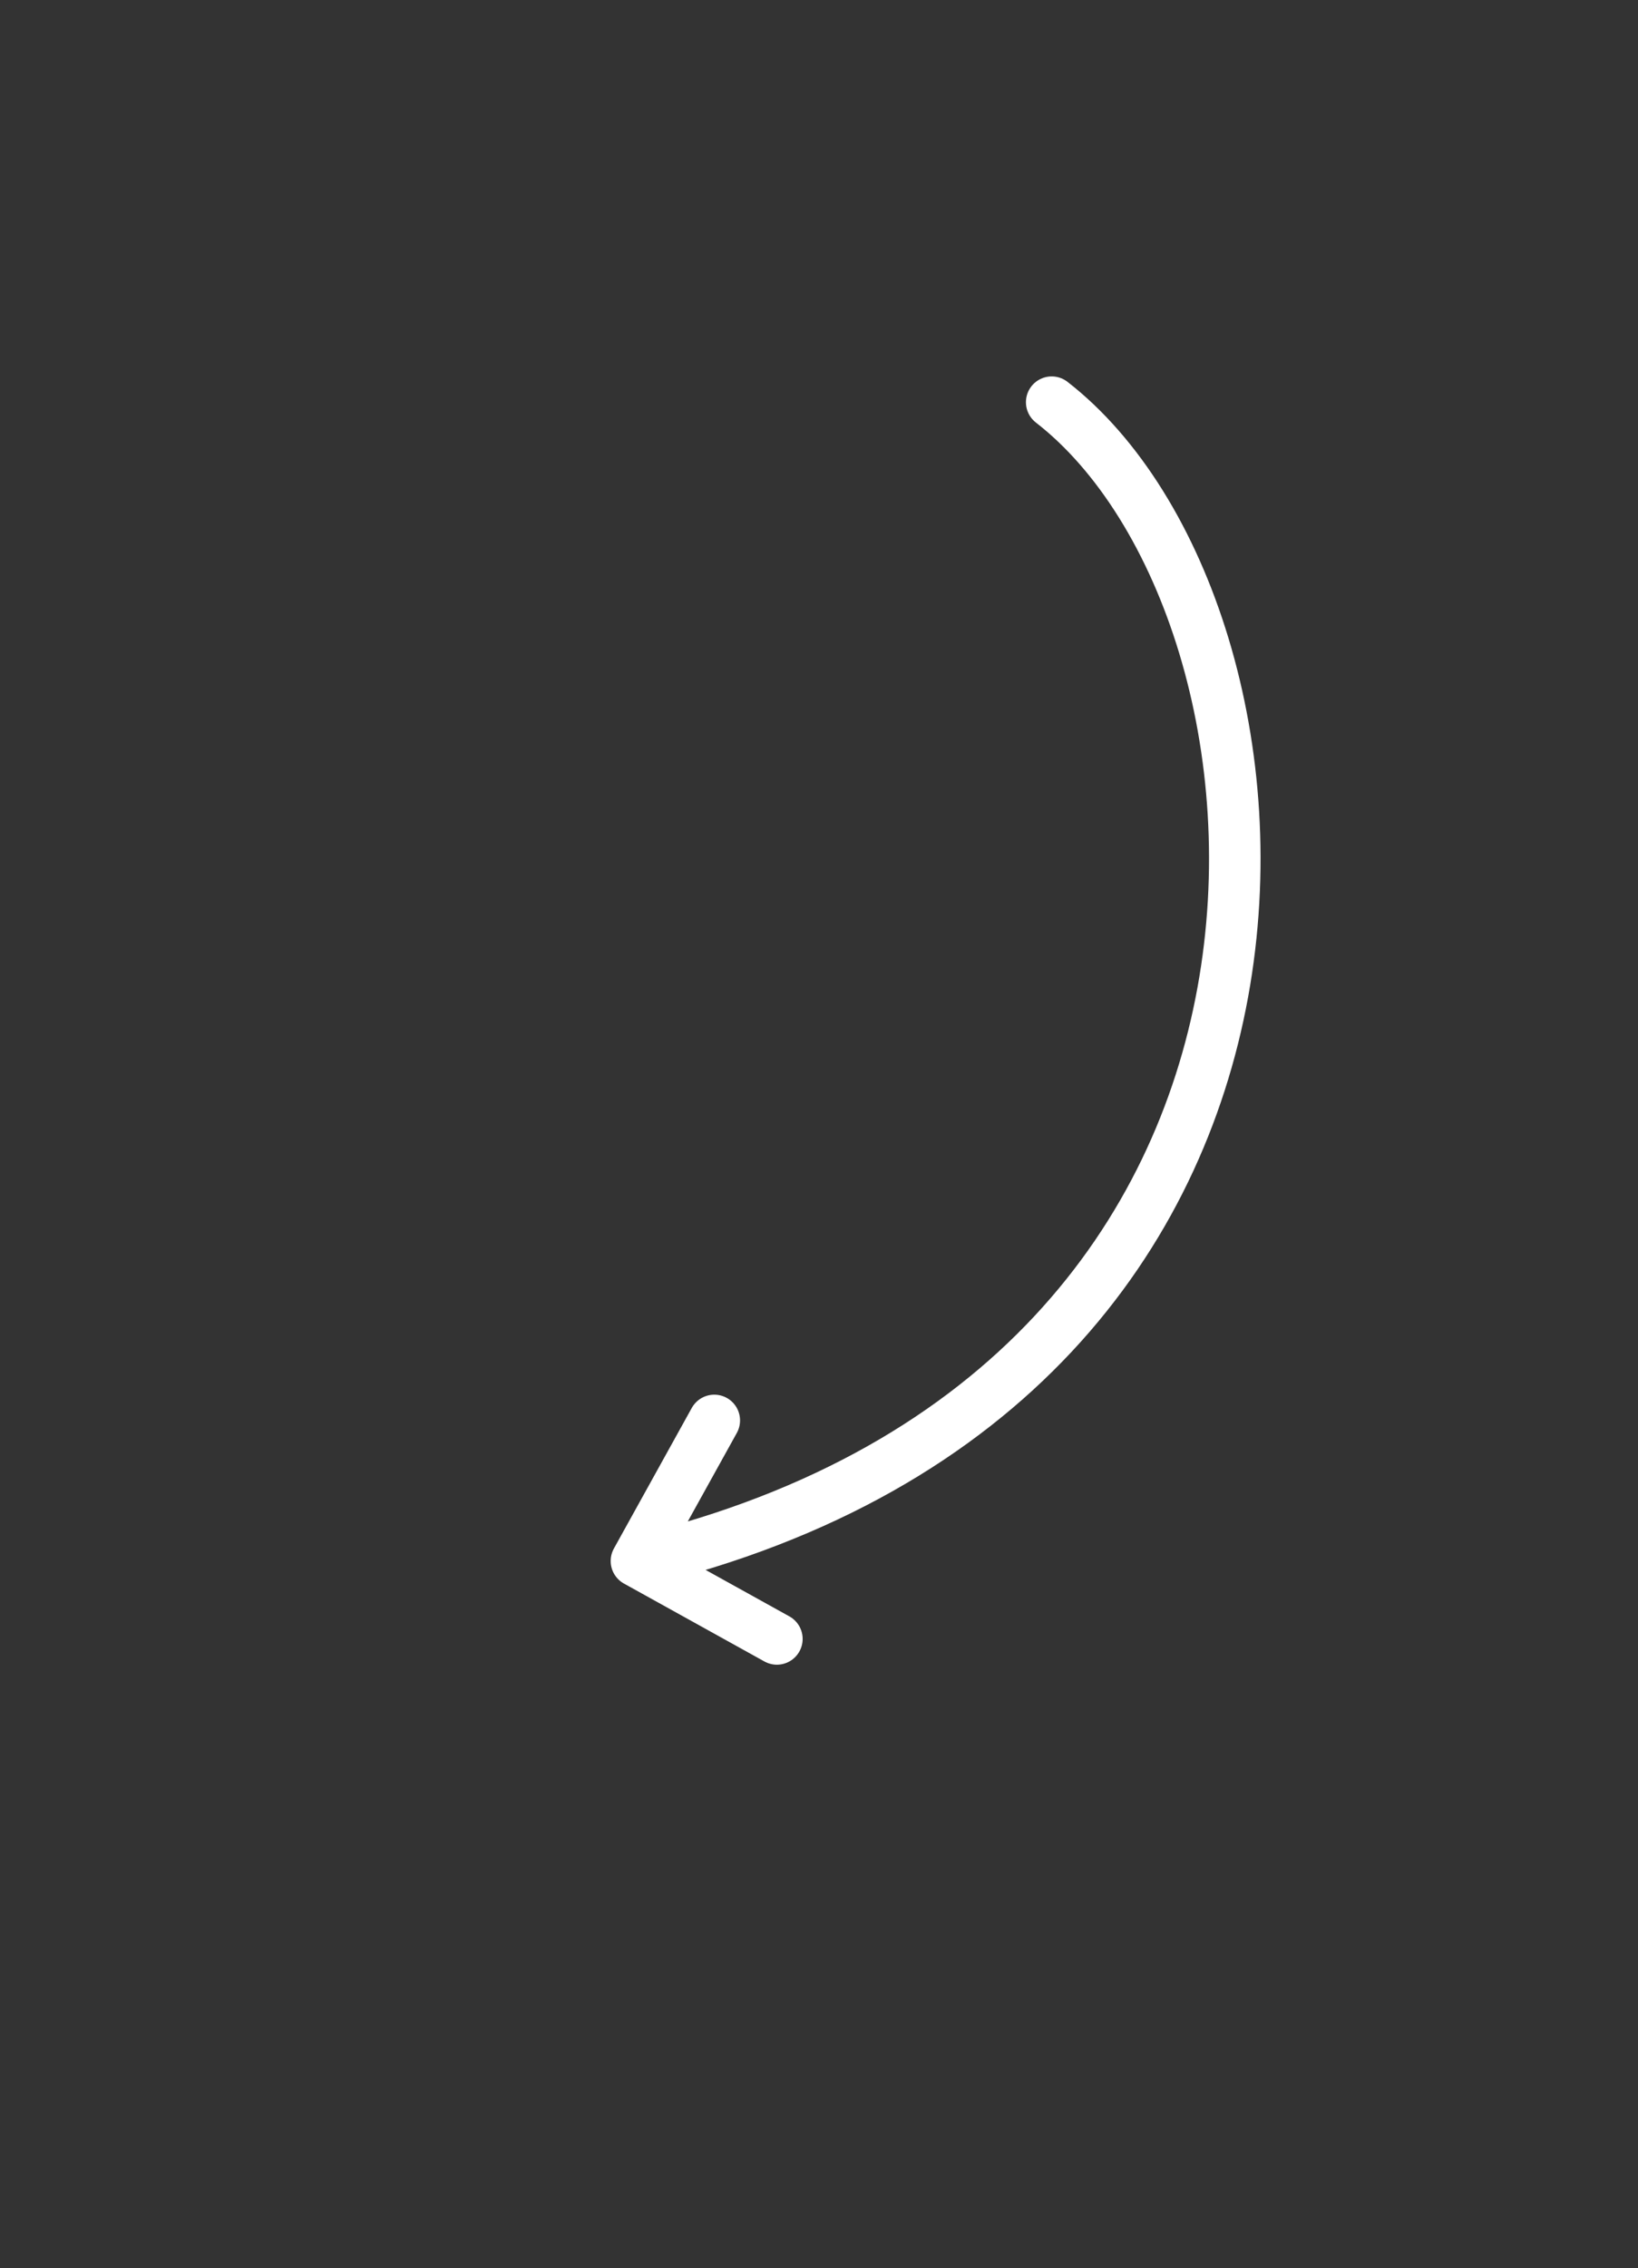<svg xmlns="http://www.w3.org/2000/svg" width="159" height="220"><rect width="100%" height="100%" fill="#333333" stroke="none"/><path fill="none" stroke="#fff" stroke-linecap="round" stroke-miterlimit="20" stroke-width="5" d="M102.087 39.012C128 59.114 133.807 134.114 62.039 151.44m-.261-.025l13.634 7.558m-6.076-21.192l-7.558 13.635"/></svg>